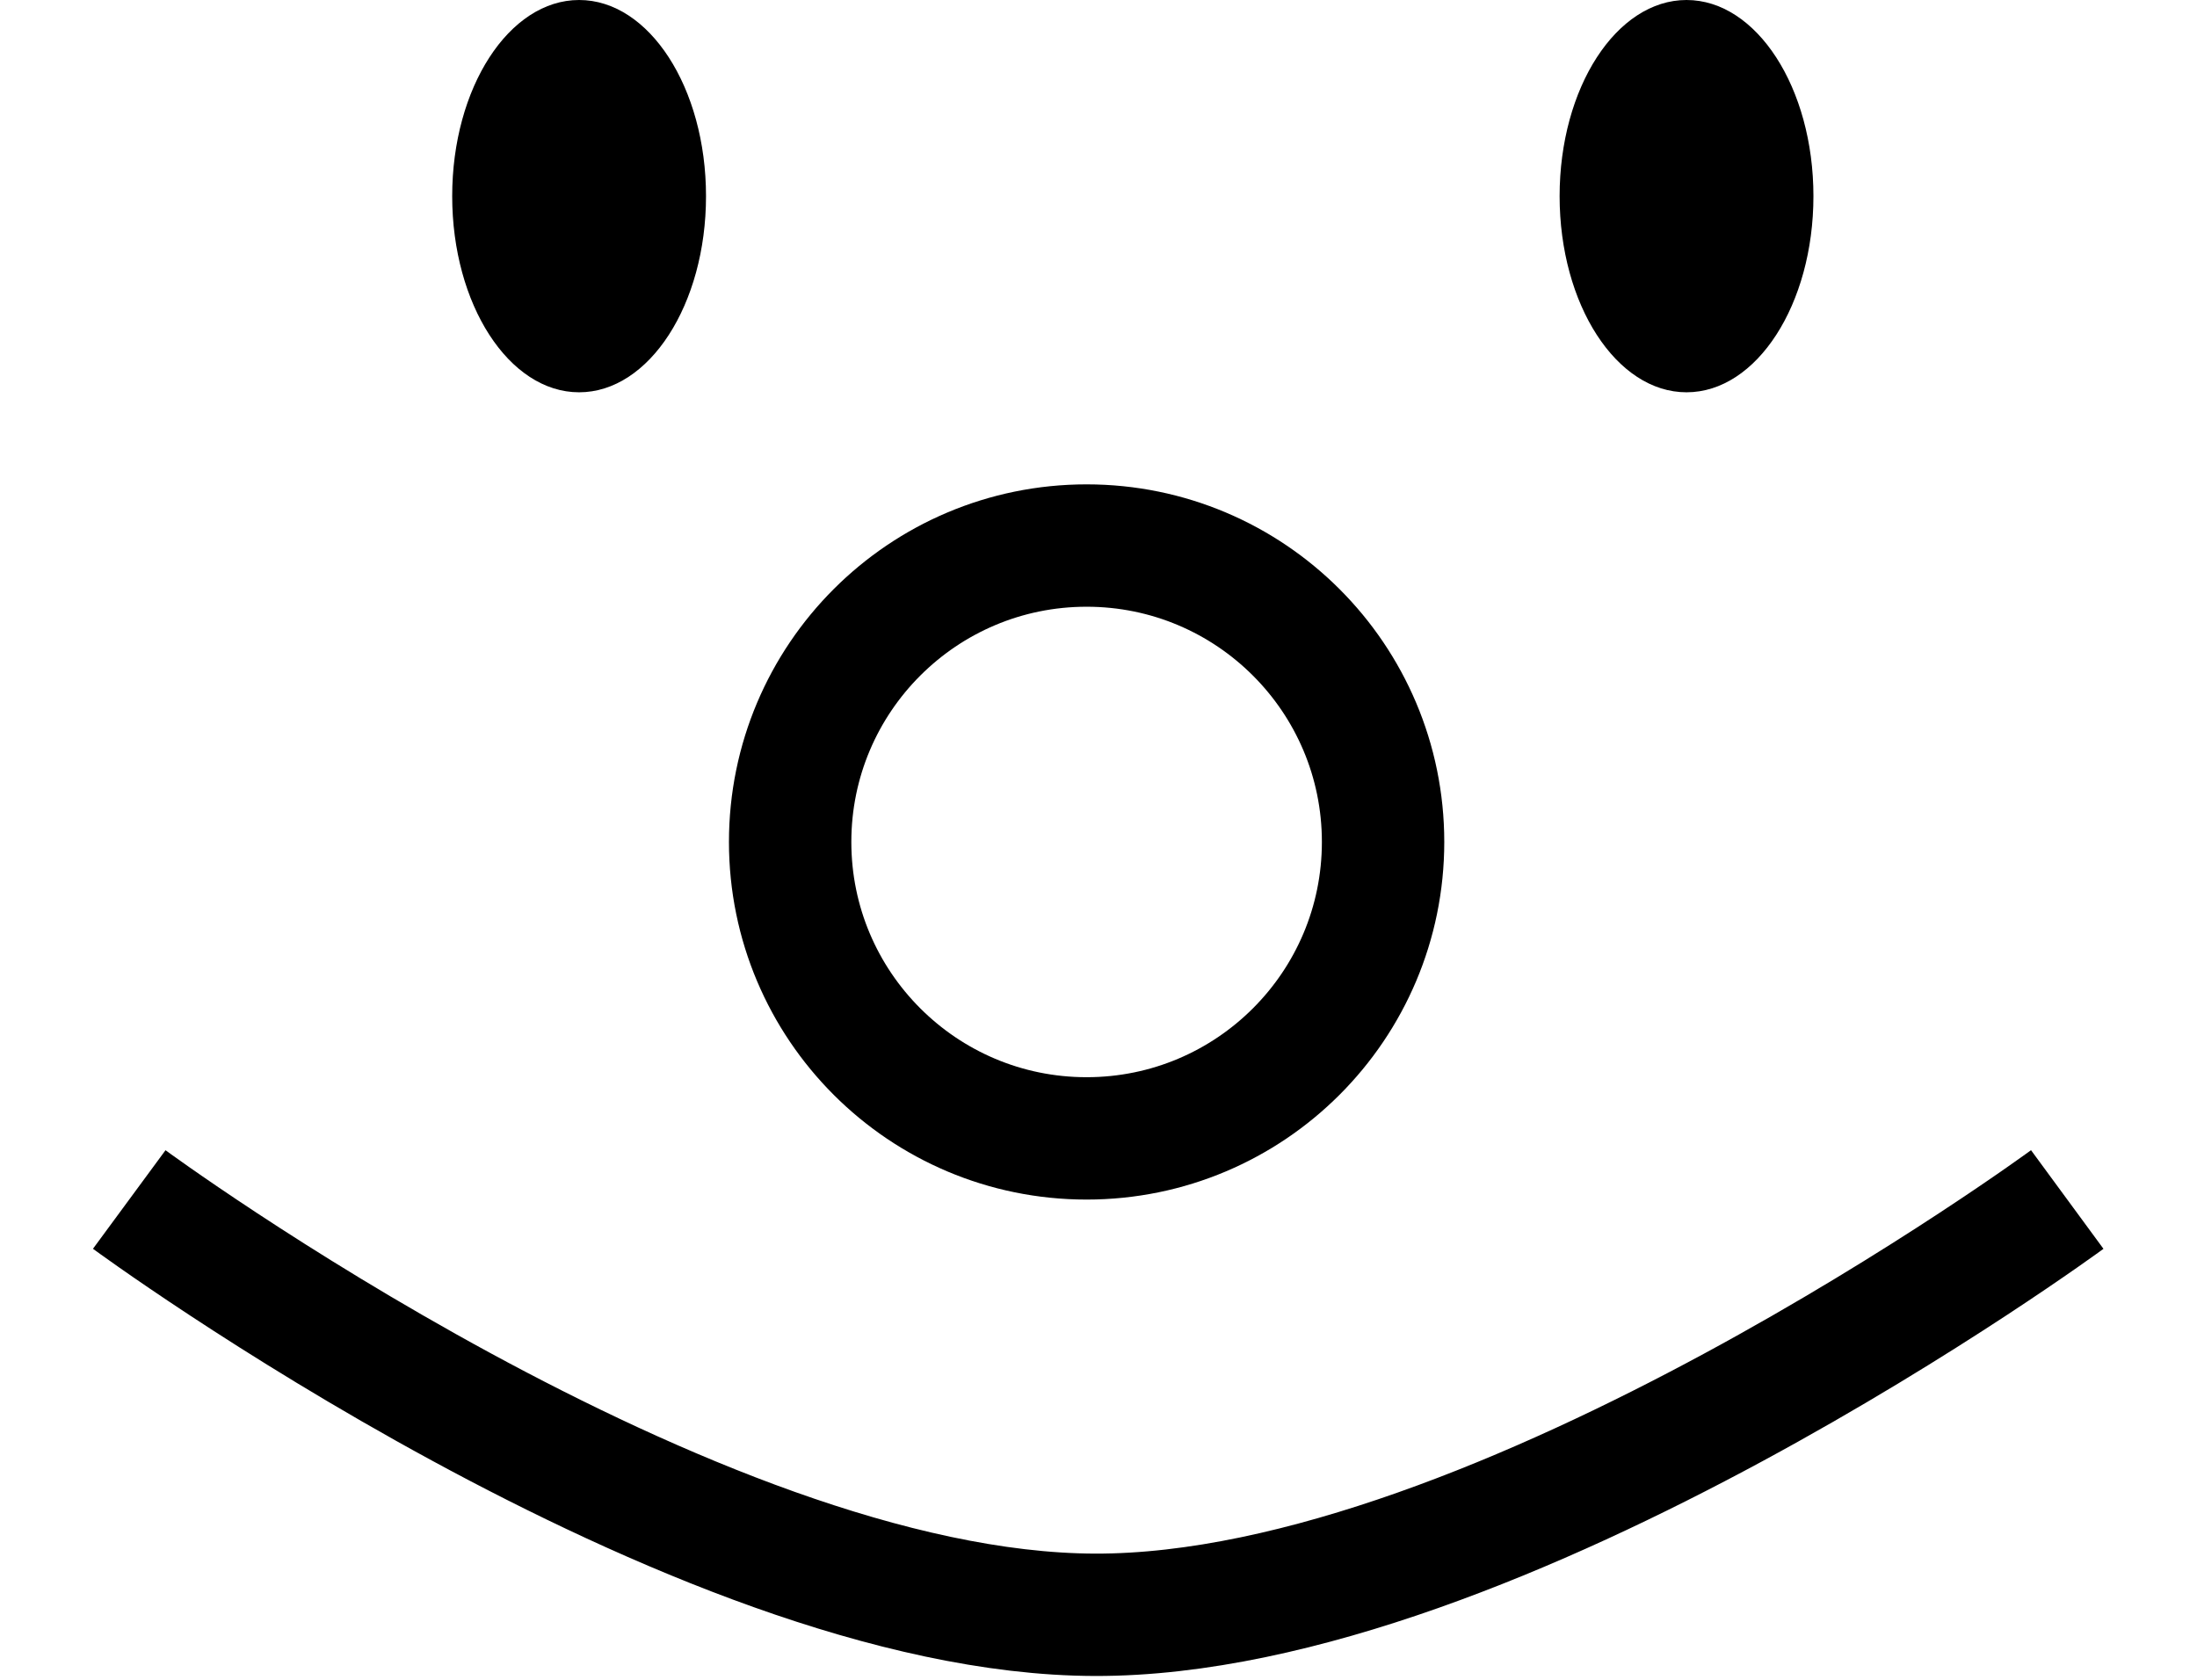 <svg width="17" height="13" viewBox="0 0 17 13" fill="none" xmlns="http://www.w3.org/2000/svg">
<g id="Group 521">
<ellipse id="Ellipse 12" cx="4.481" cy="1.518" rx="0.982" ry="1.518" fill="black"/>
<ellipse id="Ellipse 13" cx="13.05" cy="1.518" rx="0.982" ry="1.518" fill="black"/>
<circle id="Ellipse 14" cx="8.408" cy="6.516" r="2.294" stroke="black" stroke-width="0.947"/>
<path id="Line 2" d="M1 9.283C1 9.283 5.356 12.489 8.472 12.497C11.608 12.505 15.996 9.283 15.996 9.283" stroke="black" stroke-width="0.947"/>
</g>
</svg>
